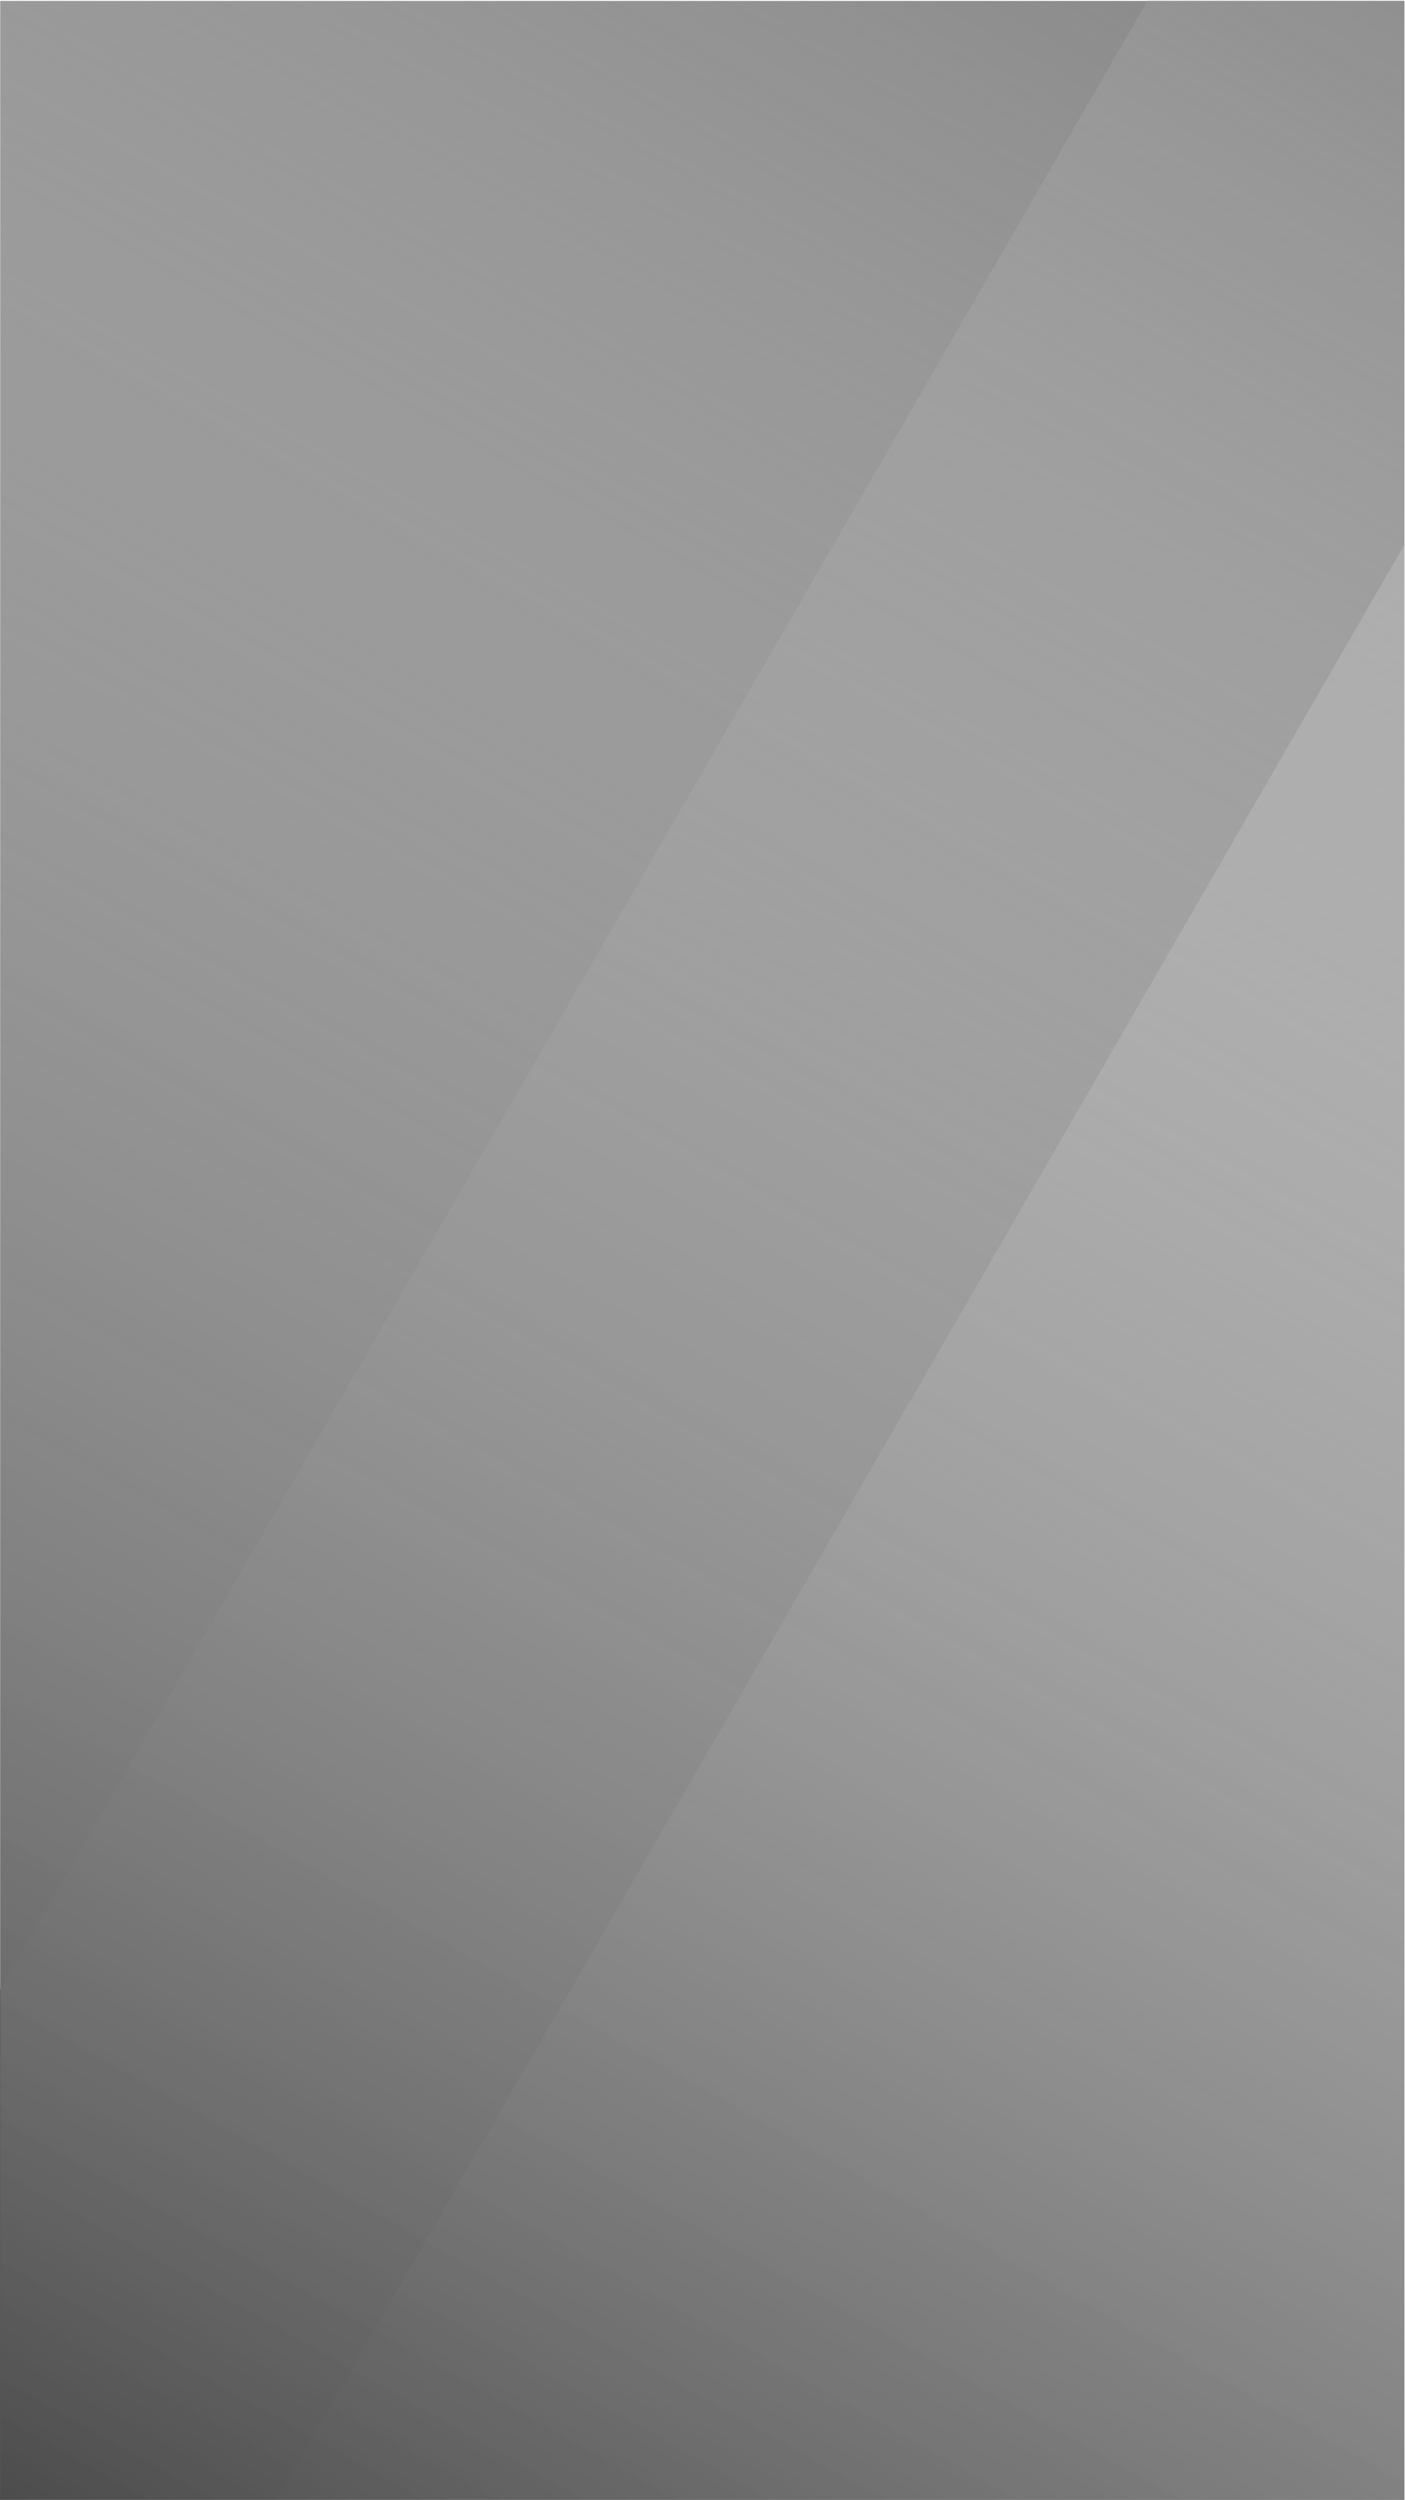 <?xml version="1.0" encoding="UTF-8" standalone="no"?>
<svg
   width="350.459mm"
   height="623.239mm"
   viewBox="0 0 350.459 623.239"
   version="1.1"
   id="svg8"
   inkscape:version="1.1.1 (3bf5ae0d25, 2021-09-20, custom)"
   sodipodi:docname="background2.svg"
   xmlns:inkscape="http://www.inkscape.org/namespaces/inkscape"
   xmlns:sodipodi="http://sodipodi.sourceforge.net/DTD/sodipodi-0.dtd"
   xmlns:xlink="http://www.w3.org/1999/xlink"
   xmlns="http://www.w3.org/2000/svg"
   xmlns:svg="http://www.w3.org/2000/svg"
   xmlns:rdf="http://www.w3.org/1999/02/22-rdf-syntax-ns#"
   xmlns:cc="http://creativecommons.org/ns#"
   xmlns:dc="http://purl.org/dc/elements/1.1/">
  <defs
     id="defs2">
    <linearGradient
       inkscape:collect="always"
       xlink:href="#linearGradient868"
       id="linearGradient870"
       x1="7.345"
       y1="143.995"
       x2="757.344"
       y2="-1190.005"
       gradientUnits="userSpaceOnUse" />
    <linearGradient
       inkscape:collect="always"
       id="linearGradient868">
      <stop
         style="stop-color:#4c4c4c;stop-opacity:1"
         offset="0"
         id="stop864" />
      <stop
         style="stop-color:#ffffff;stop-opacity:0"
         offset="1"
         id="stop866" />
    </linearGradient>
  </defs>
  <sodipodi:namedview
     id="base"
     pagecolor="#ffffff"
     bordercolor="#666666"
     borderopacity="1.0"
     inkscape:pageopacity="0.0"
     inkscape:pageshadow="2"
     inkscape:zoom="0.13307648"
     inkscape:cx="-199.13361"
     inkscape:cy="2562.4363"
     inkscape:document-units="mm"
     inkscape:current-layer="layer1"
     showgrid="false"
     fit-margin-top="0"
     fit-margin-left="0"
     fit-margin-right="0"
     fit-margin-bottom="0"
     inkscape:window-width="2560"
     inkscape:window-height="1440"
     inkscape:window-x="0"
     inkscape:window-y="0"
     inkscape:window-maximized="1"
     inkscape:snap-bbox="true"
     inkscape:snap-bbox-edge-midpoints="true"
     inkscape:snap-bbox-midpoints="false"
     inkscape:bbox-paths="true"
     inkscape:object-paths="true"
     inkscape:snap-object-midpoints="true"
     inkscape:document-rotation="0"
     inkscape:pagecheckerboard="0" />
  <g
     inkscape:label="Layer 1"
     inkscape:groupmode="layer"
     id="layer1"
     transform="translate(-7.212,1190.005)">
    <rect
       style="opacity:1;vector-effect:none;fill:#878787;fill-opacity:1;stroke:#000000;stroke-width:0;stroke-linecap:butt;stroke-linejoin:miter;stroke-miterlimit:4;stroke-dasharray:none;stroke-dashoffset:0;stroke-opacity:1"
       id="rect838"
       width="750"
       height="1334"
       x="7.345"
       y="-1190.005"
       transform="matrix(0.467,0,0,0.467,3.843,-634.04)" />
    <path
       style="fill:none;stroke:#000000;stroke-width:0.265px;stroke-linecap:butt;stroke-linejoin:miter;stroke-opacity:1"
       d="m 7.345,-128.745 v 272.739"
       id="path915"
       inkscape:connector-curvature="0"
       transform="matrix(0.467,0,0,0.467,3.843,-634.04)" />
    <path
       style="fill:#909090;fill-opacity:1;stroke:none;stroke-width:0.265px;stroke-linecap:butt;stroke-linejoin:miter;stroke-opacity:1"
       d="M 7.345,-128.745 620.064,-1190.005 h 137.281 l 3e-5,290.192 L 154.702,143.995 H 7.345 Z"
       id="path921"
       inkscape:connector-curvature="0"
       transform="matrix(0.467,0,0,0.467,3.843,-634.04)" />
    <path
       style="fill:#a2a2a2;fill-opacity:1;stroke:none;stroke-width:0.265;stroke-linecap:butt;stroke-linejoin:miter;stroke-miterlimit:4;stroke-dasharray:none;stroke-opacity:1"
       d="m 154.702,143.995 602.643,-1043.808 -3e-5,1043.808 z"
       id="path923"
       inkscape:connector-curvature="0"
       transform="matrix(0.467,0,0,0.467,3.843,-634.04)" />
    <rect
       style="mix-blend-mode:hard-light;vector-effect:none;fill:url(#linearGradient870);fill-opacity:1;stroke:#000000;stroke-width:0;stroke-linecap:butt;stroke-linejoin:miter;stroke-miterlimit:4;stroke-dasharray:none;stroke-dashoffset:0;stroke-opacity:1"
       id="rect838-3"
       width="750"
       height="1334"
       x="7.345"
       y="-1190.005"
       transform="matrix(0.467,0,0,0.467,3.843,-634.04)" />
  </g>
</svg>
